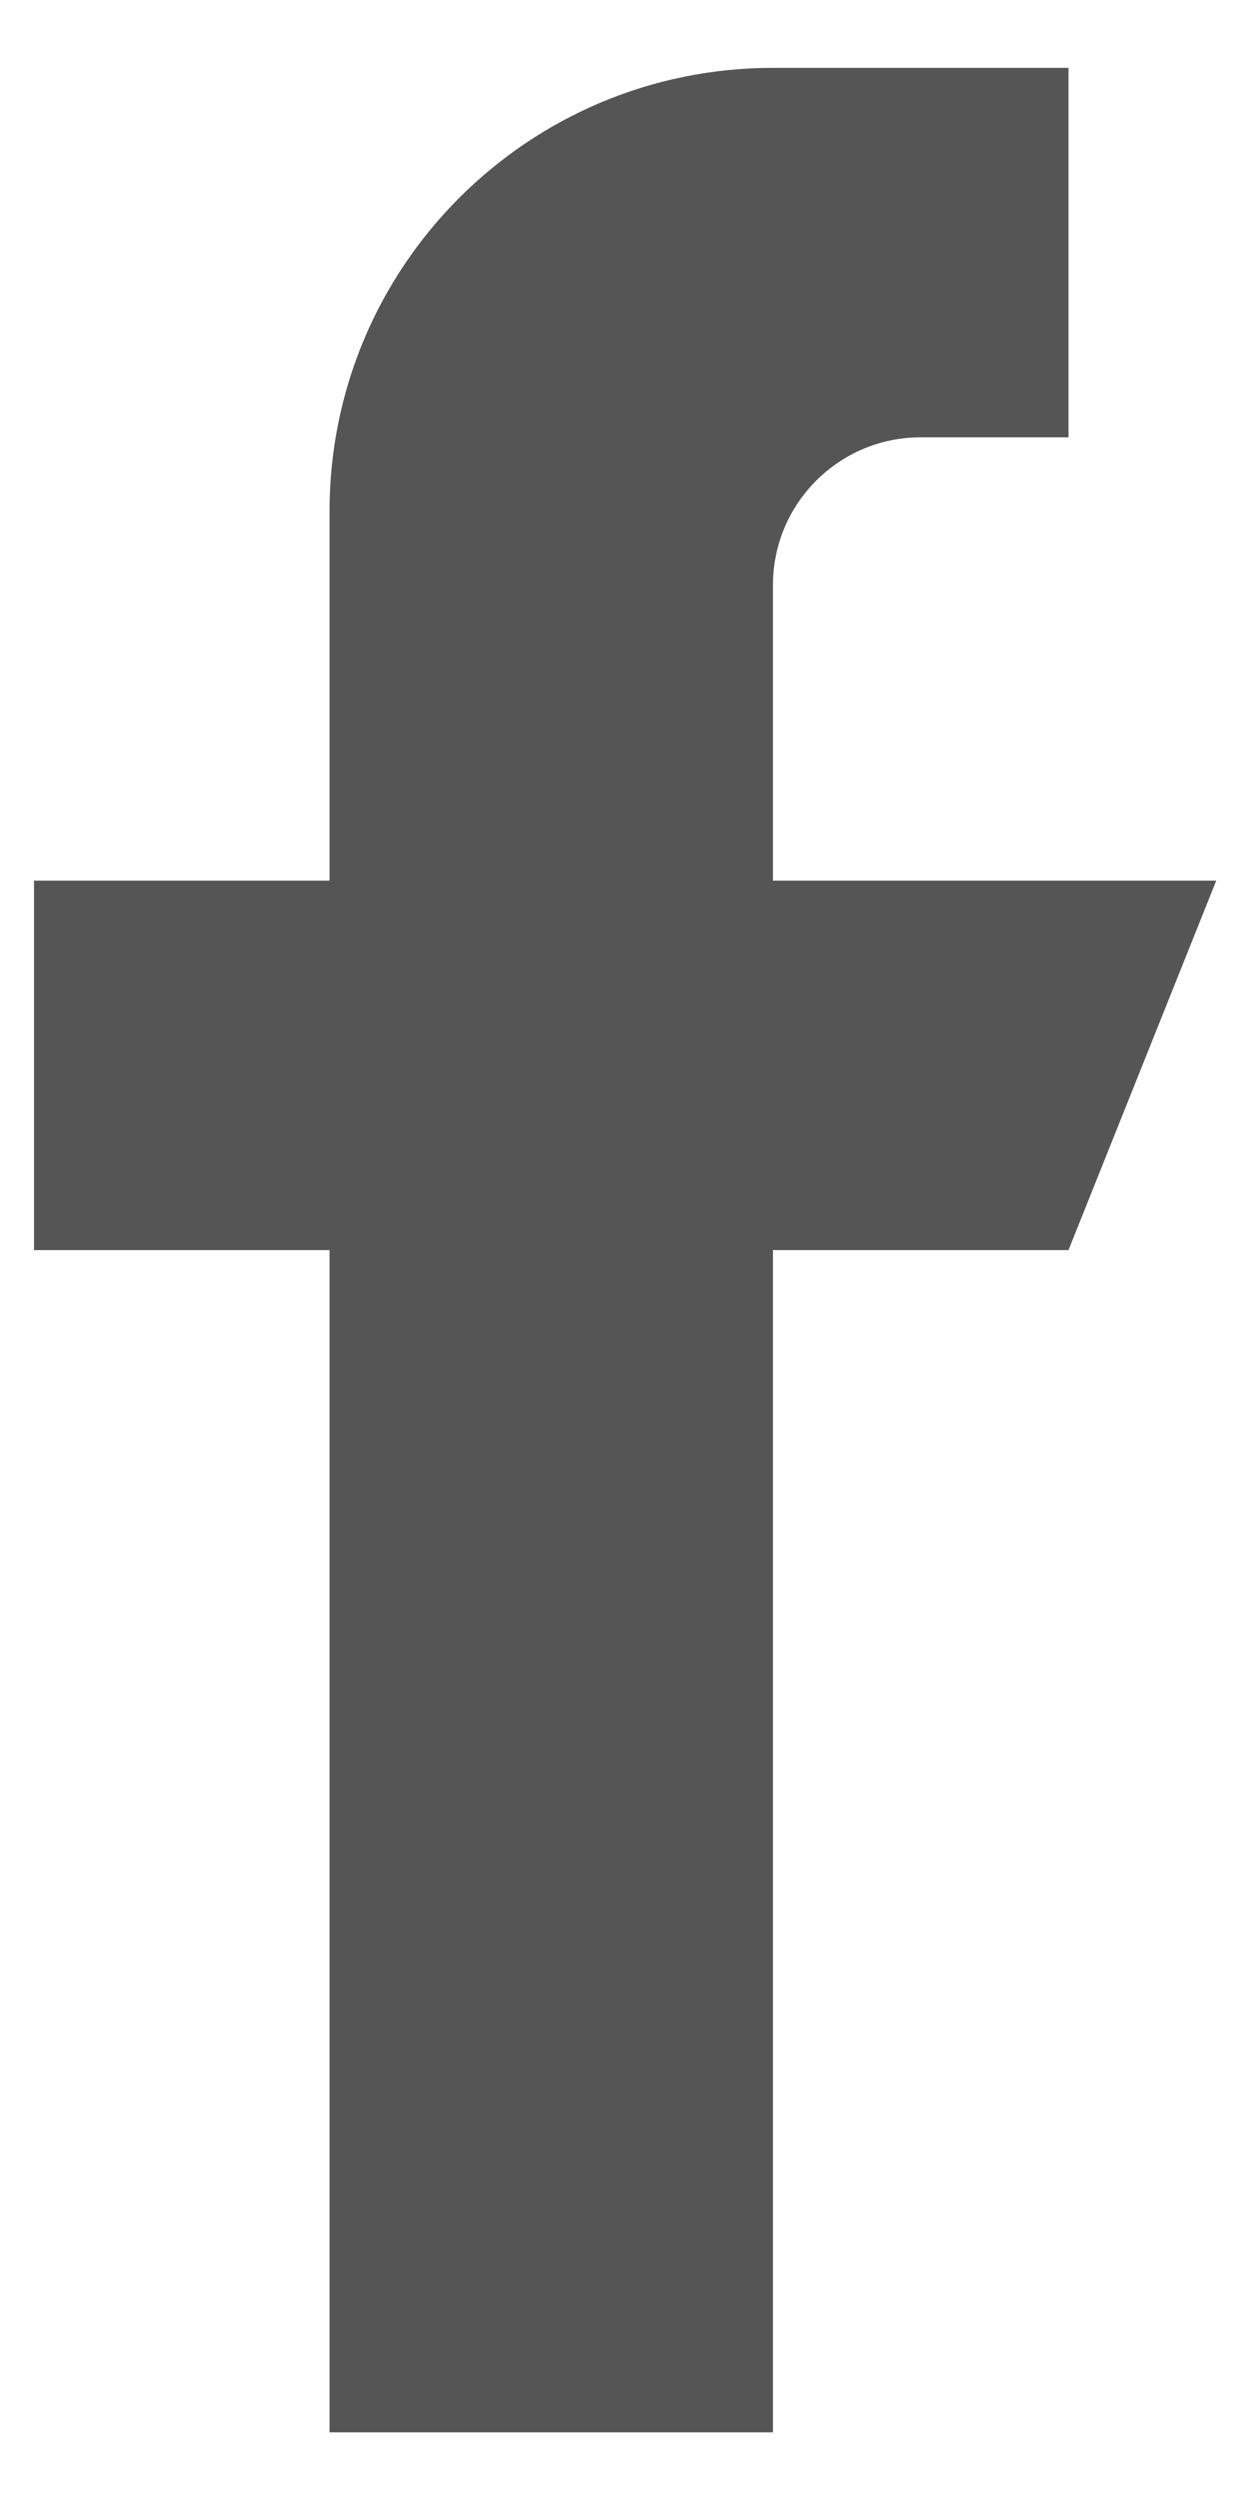 <svg width="14" height="28" viewBox="0 0 14 28" fill="none" xmlns="http://www.w3.org/2000/svg">
<path d="M8.657 9.863V6.553C8.657 5.639 9.398 4.898 10.312 4.898H11.967V0.76H8.657C5.914 0.76 3.691 2.983 3.691 5.725V9.863H0.381V14.001H3.691V27.242H8.657V14.001H11.967L13.622 9.863H8.657Z" fill="#555555"/>
</svg>
